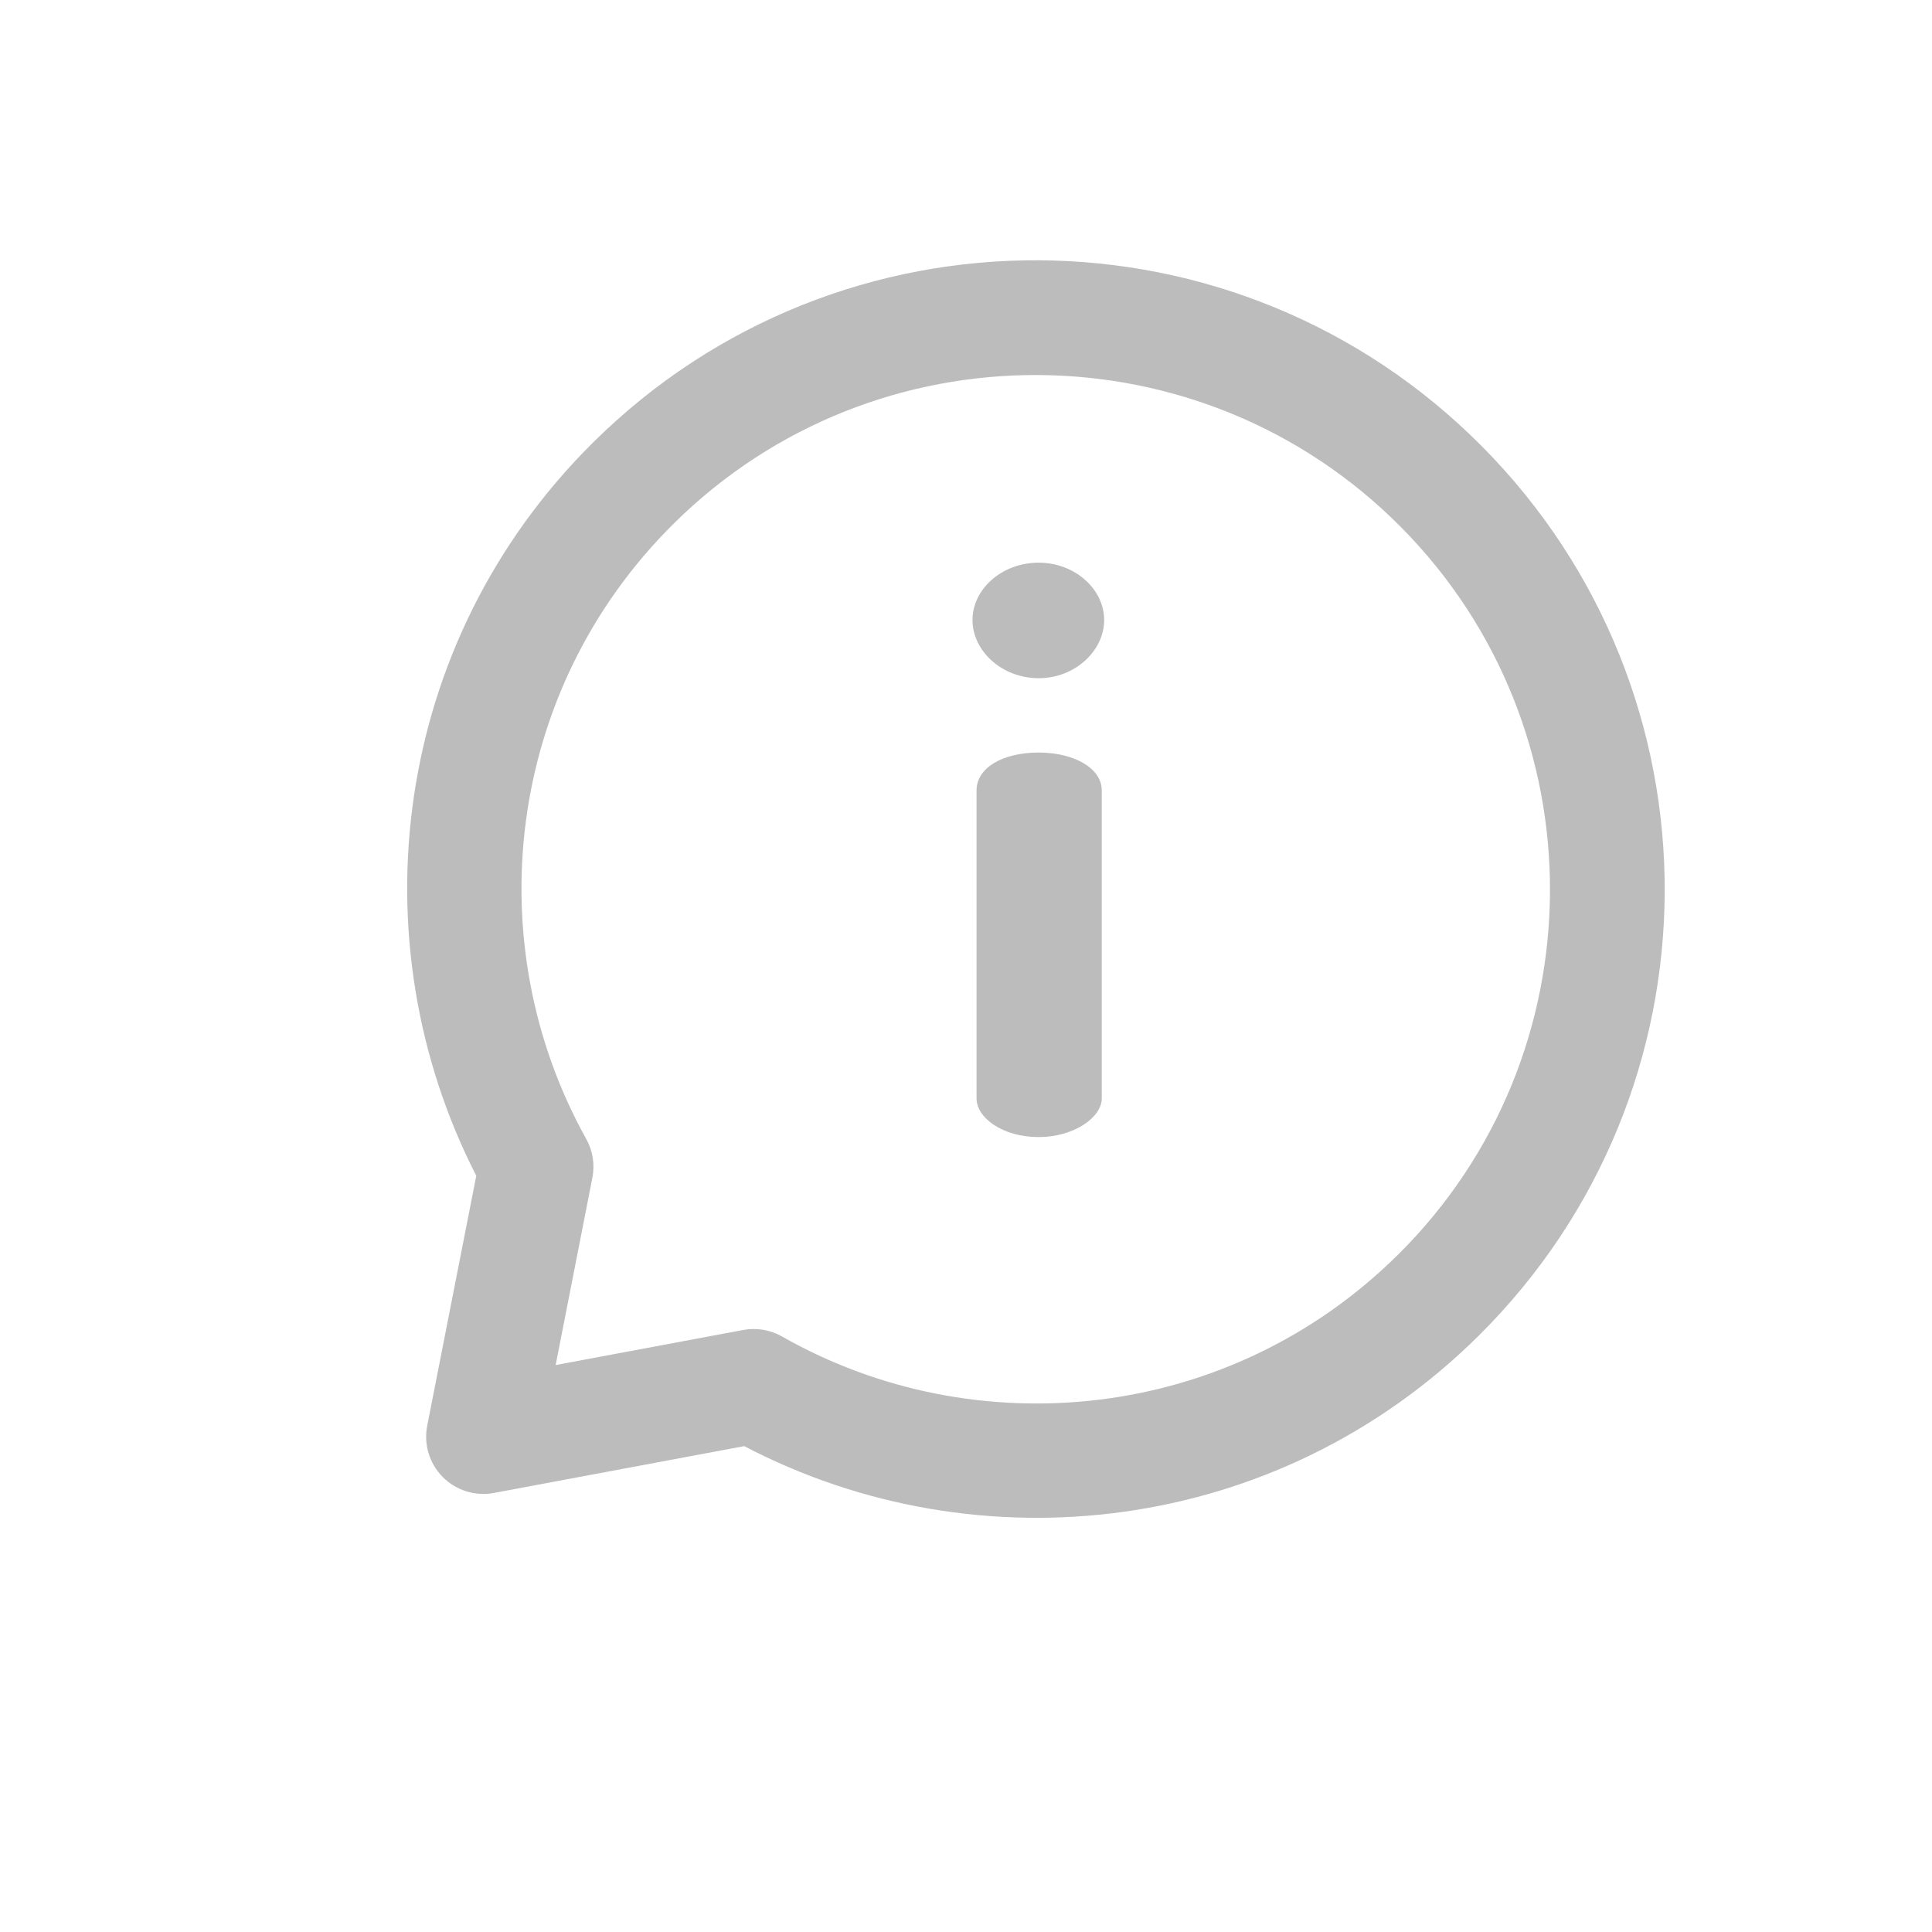 <svg width="33" height="33" viewBox="0 0 33 33" fill="none" xmlns="http://www.w3.org/2000/svg">
<path d="M17.742 12.854C17.121 12.854 16.68 13.116 16.68 13.502V18.76C16.68 19.091 17.121 19.422 17.742 19.422C18.336 19.422 18.819 19.091 18.819 18.76V13.502C18.819 13.116 18.336 12.854 17.742 12.854Z" fill="#BCBCBC"/>
<path d="M17.742 9.611C17.108 9.611 16.611 10.066 16.611 10.59C16.611 11.115 17.108 11.584 17.742 11.584C18.363 11.584 18.86 11.115 18.86 10.59C18.86 10.066 18.363 9.611 17.742 9.611Z" fill="#BCBCBC"/>
<path d="M25.319 7.63C21.139 3.413 14.346 3.38 10.131 7.557C6.69 10.968 6.078 16.066 8.135 20.083L7.297 24.353C7.235 24.67 7.334 24.998 7.562 25.228C7.79 25.458 8.117 25.56 8.435 25.501L12.712 24.701C16.712 26.795 21.815 26.226 25.255 22.817C29.472 18.637 29.495 11.844 25.319 7.63ZM13.357 22.828C13.157 22.714 12.922 22.675 12.695 22.717L9.491 23.316L10.118 20.118C10.163 19.891 10.126 19.656 10.013 19.454C8.163 16.133 8.617 11.808 11.506 8.945C14.946 5.536 20.52 5.563 23.931 9.005C27.343 12.447 27.32 18.021 23.88 21.43C20.988 24.296 16.658 24.706 13.357 22.828Z" fill="#BCBCBC"/>
</svg>
